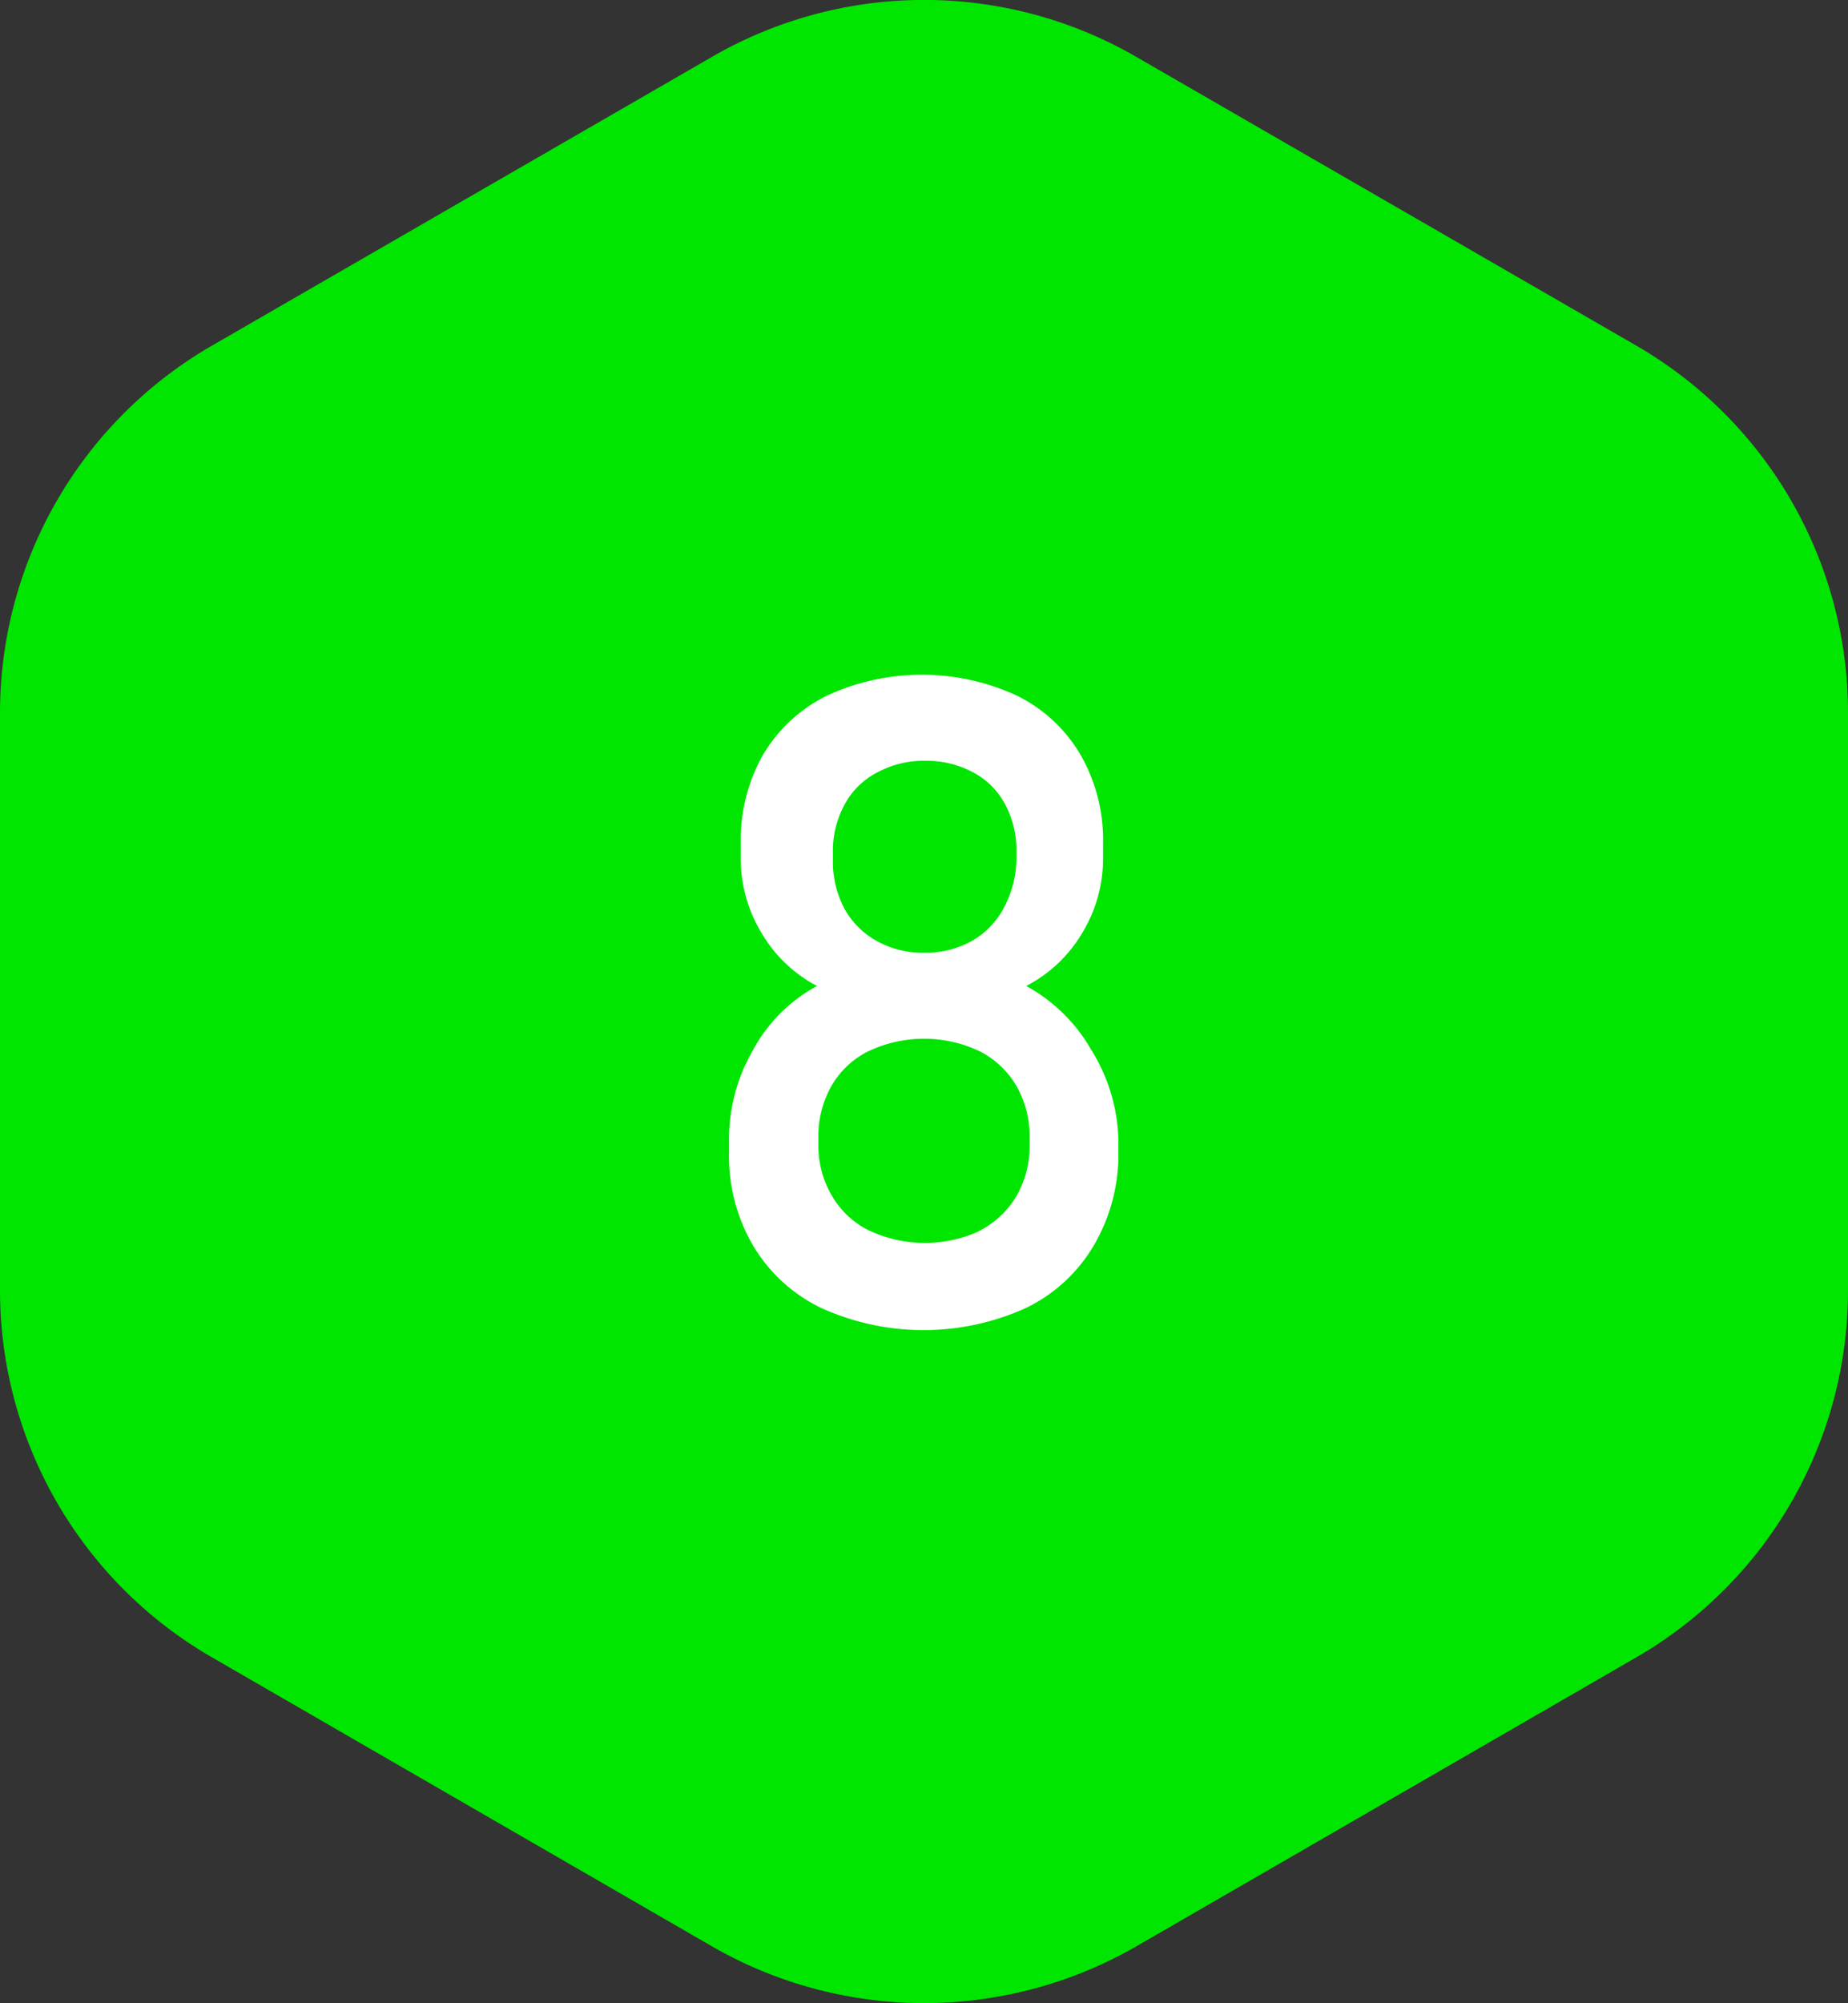 <svg id="Capa_1" data-name="Capa 1" xmlns="http://www.w3.org/2000/svg" viewBox="0 0 66.16 71.7"><rect x="0" y="0" width="66.16" height="71.7" fill="#333333" stroke="none"/><defs><style>.cls-1{fill:#00e600;}.cls-2{fill:#fff;}</style></defs><title>dado_de_8_caras</title><path class="cls-1" d="M75.19,26.56,57.28,16.22a15.17,15.17,0,0,0-15.17,0L24.2,26.56a15.18,15.18,0,0,0-7.59,13.13V60.38A15.17,15.17,0,0,0,24.2,73.51L42.11,83.86a15.22,15.22,0,0,0,15.17,0L75.19,73.51a15.16,15.16,0,0,0,7.58-13.13V39.69A15.17,15.17,0,0,0,75.19,26.56Z" transform="translate(-16.61 -14.19)"/><path class="cls-2" d="M46,61a5.71,5.71,0,0,1-2.43-2.23,6.35,6.35,0,0,1-.86-3.35V55a6.36,6.36,0,0,1,.86-3.23,5.67,5.67,0,0,1,2.29-2.29,5,5,0,0,1-2-1.92,5.13,5.13,0,0,1-.73-2.64v-.55a6.19,6.19,0,0,1,.8-3.17,5.48,5.48,0,0,1,2.28-2.11,8.1,8.1,0,0,1,6.81,0,5.39,5.39,0,0,1,2.27,2.11,6.1,6.1,0,0,1,.81,3.17v.55a5.11,5.11,0,0,1-.75,2.67,5,5,0,0,1-2,1.89,6,6,0,0,1,2.33,2.29A6.37,6.37,0,0,1,56.65,55v.38a6.45,6.45,0,0,1-.86,3.35A5.68,5.68,0,0,1,53.35,61,8.87,8.87,0,0,1,46,61Zm5.64-2.74A3.26,3.26,0,0,0,53,57a3.57,3.57,0,0,0,.47-1.84v-.22A3.61,3.61,0,0,0,53,53.06a3.2,3.2,0,0,0-1.31-1.24,4.65,4.65,0,0,0-4,0,3.12,3.12,0,0,0-1.32,1.25,3.62,3.62,0,0,0-.46,1.86v.23A3.5,3.5,0,0,0,46.4,57a3.14,3.14,0,0,0,1.32,1.23,4.7,4.7,0,0,0,4,0ZM51.4,47.87a2.93,2.93,0,0,0,1.15-1.19A3.81,3.81,0,0,0,53,44.89v-.22a3.48,3.48,0,0,0-.41-1.7,2.75,2.75,0,0,0-1.15-1.14,3.52,3.52,0,0,0-1.71-.41,3.48,3.48,0,0,0-1.7.41A2.75,2.75,0,0,0,46.84,43a3.42,3.42,0,0,0-.41,1.72v.24a3.56,3.56,0,0,0,.41,1.75A2.93,2.93,0,0,0,48,47.87a3.37,3.37,0,0,0,1.7.42A3.41,3.41,0,0,0,51.4,47.87Z" transform="translate(-16.61 -14.19)"/></svg>